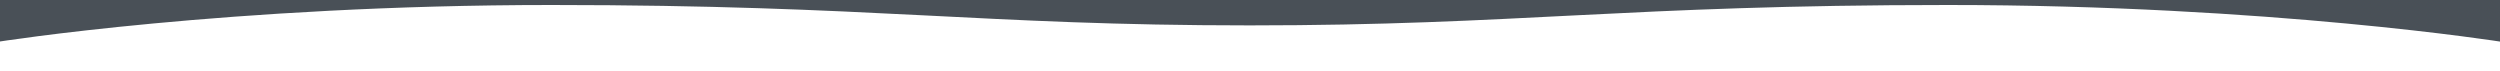 <?xml version="1.0" encoding="UTF-8" standalone="no"?><!DOCTYPE svg PUBLIC "-//W3C//DTD SVG 1.1//EN" "http://www.w3.org/Graphics/SVG/1.1/DTD/svg11.dtd"><svg width="100%" height="100%" viewBox="0 0 1900 54" version="1.1" xmlns="http://www.w3.org/2000/svg" xmlns:xlink="http://www.w3.org/1999/xlink" xml:space="preserve" xmlns:serif="http://www.serif.com/" style="fill-rule:evenodd;clip-rule:evenodd;stroke-linejoin:round;stroke-miterlimit:2;"><path d="M949.8,-0.1l-952.3,0l0,32c0,0 176.7,-28.1 421.6,-28.1c244.9,0 326.3,15.5 530.6,15.5c204.3,0 285.7,-15.5 530.6,-15.5c244.9,0 421.7,28.1 421.7,28.1l0,-32l-952.2,0Z" style="fill:#495057;fill-rule:nonzero;"/></svg>